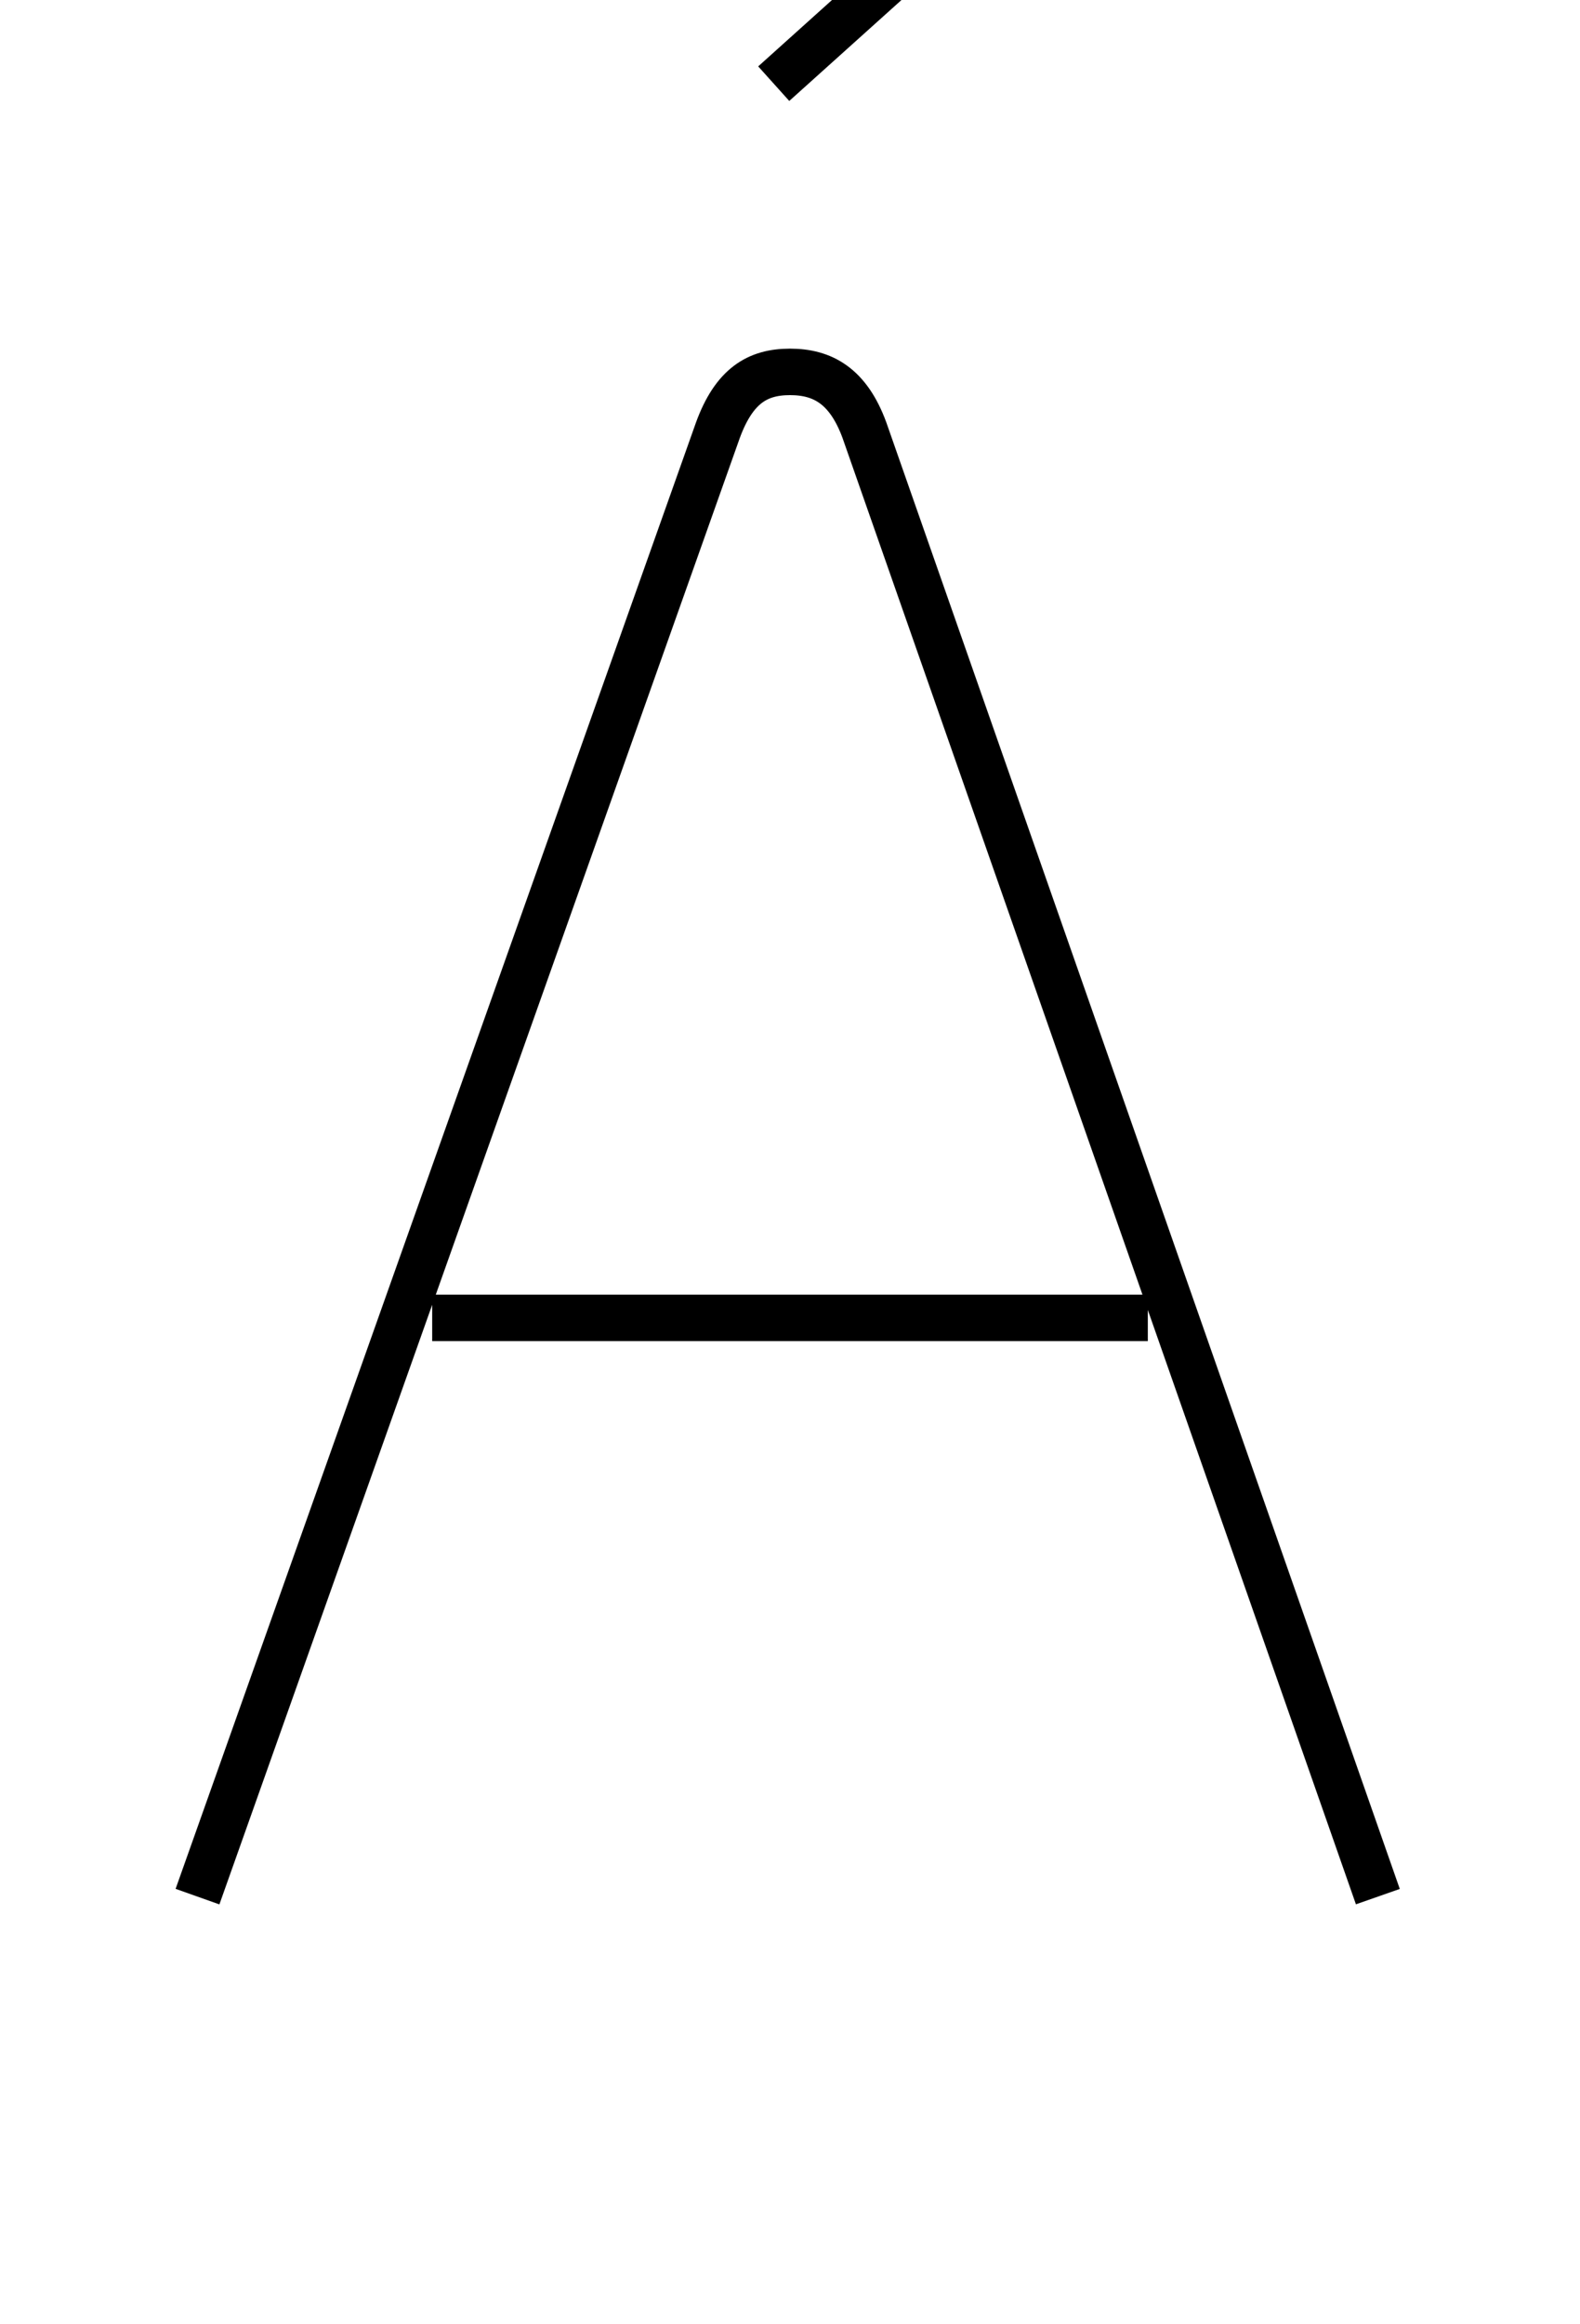 <?xml version='1.0' encoding='utf8'?>
<svg viewBox="0.0 -6.0 34.0 50.0" version="1.1" xmlns="http://www.w3.org/2000/svg">
<rect x="0.0" y="-6.0" width="34.0" height="50.0" fill="#808080" stroke="none"/>
<rect x="-1000" y="-1000" width="2000" height="2000" stroke="white" fill="white"/>
<g style="fill:white;stroke:#000000;  stroke-width:1">
<path d="M 29.65 -3.2 L 18.6 -34.75 C 18.25 -35.7 17.7 -36.0 17.0 -36.0 C 16.3 -36.0 15.8 -35.7 15.45 -34.75 L 4.25 -3.2 M 9.3 -15.65 L 24.7 -15.65 M 23.6 -48.45 L 16.65 -42.2" transform="translate(0.0 38.0)" />
</g>
</svg>